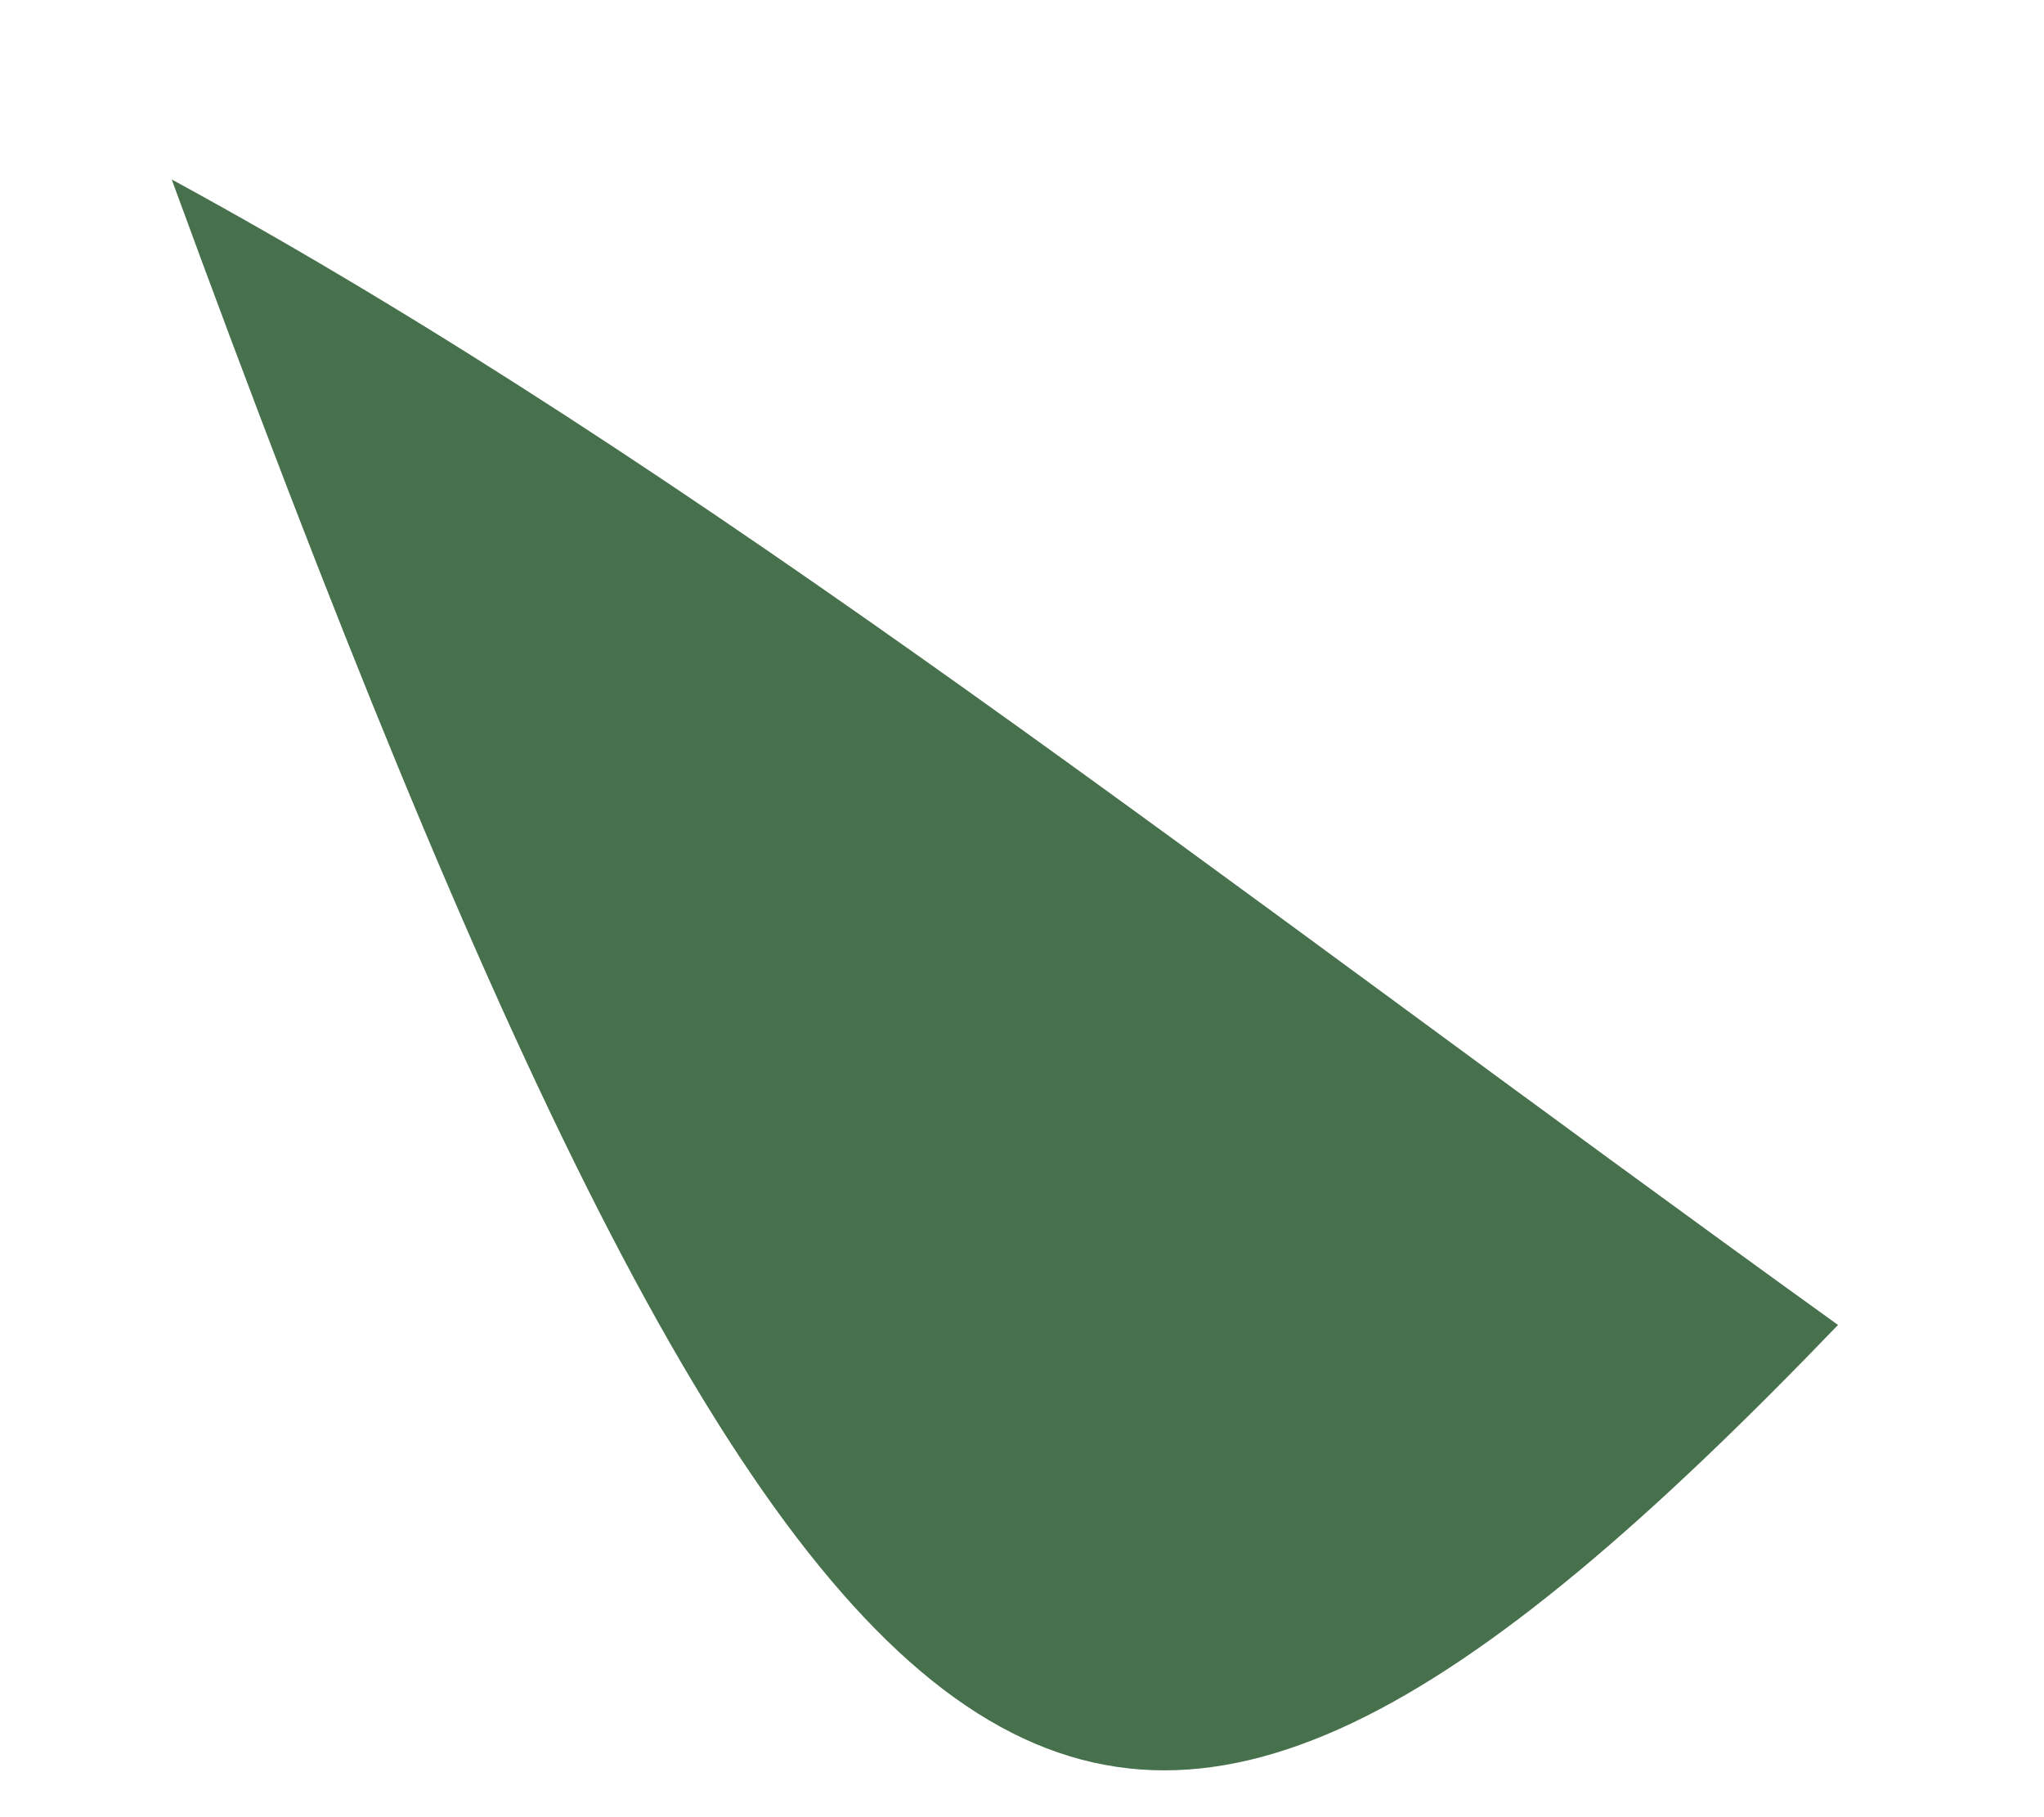 <svg width="9" height="8" viewBox="0 0 9 8" fill="none" xmlns="http://www.w3.org/2000/svg">
<path d="M8.093 5.833C4.795 9.264 3.602 8.556 0.756 0.79C3.072 2.05 5.351 3.86 8.093 5.833Z" fill="#47704C"/>
</svg>
